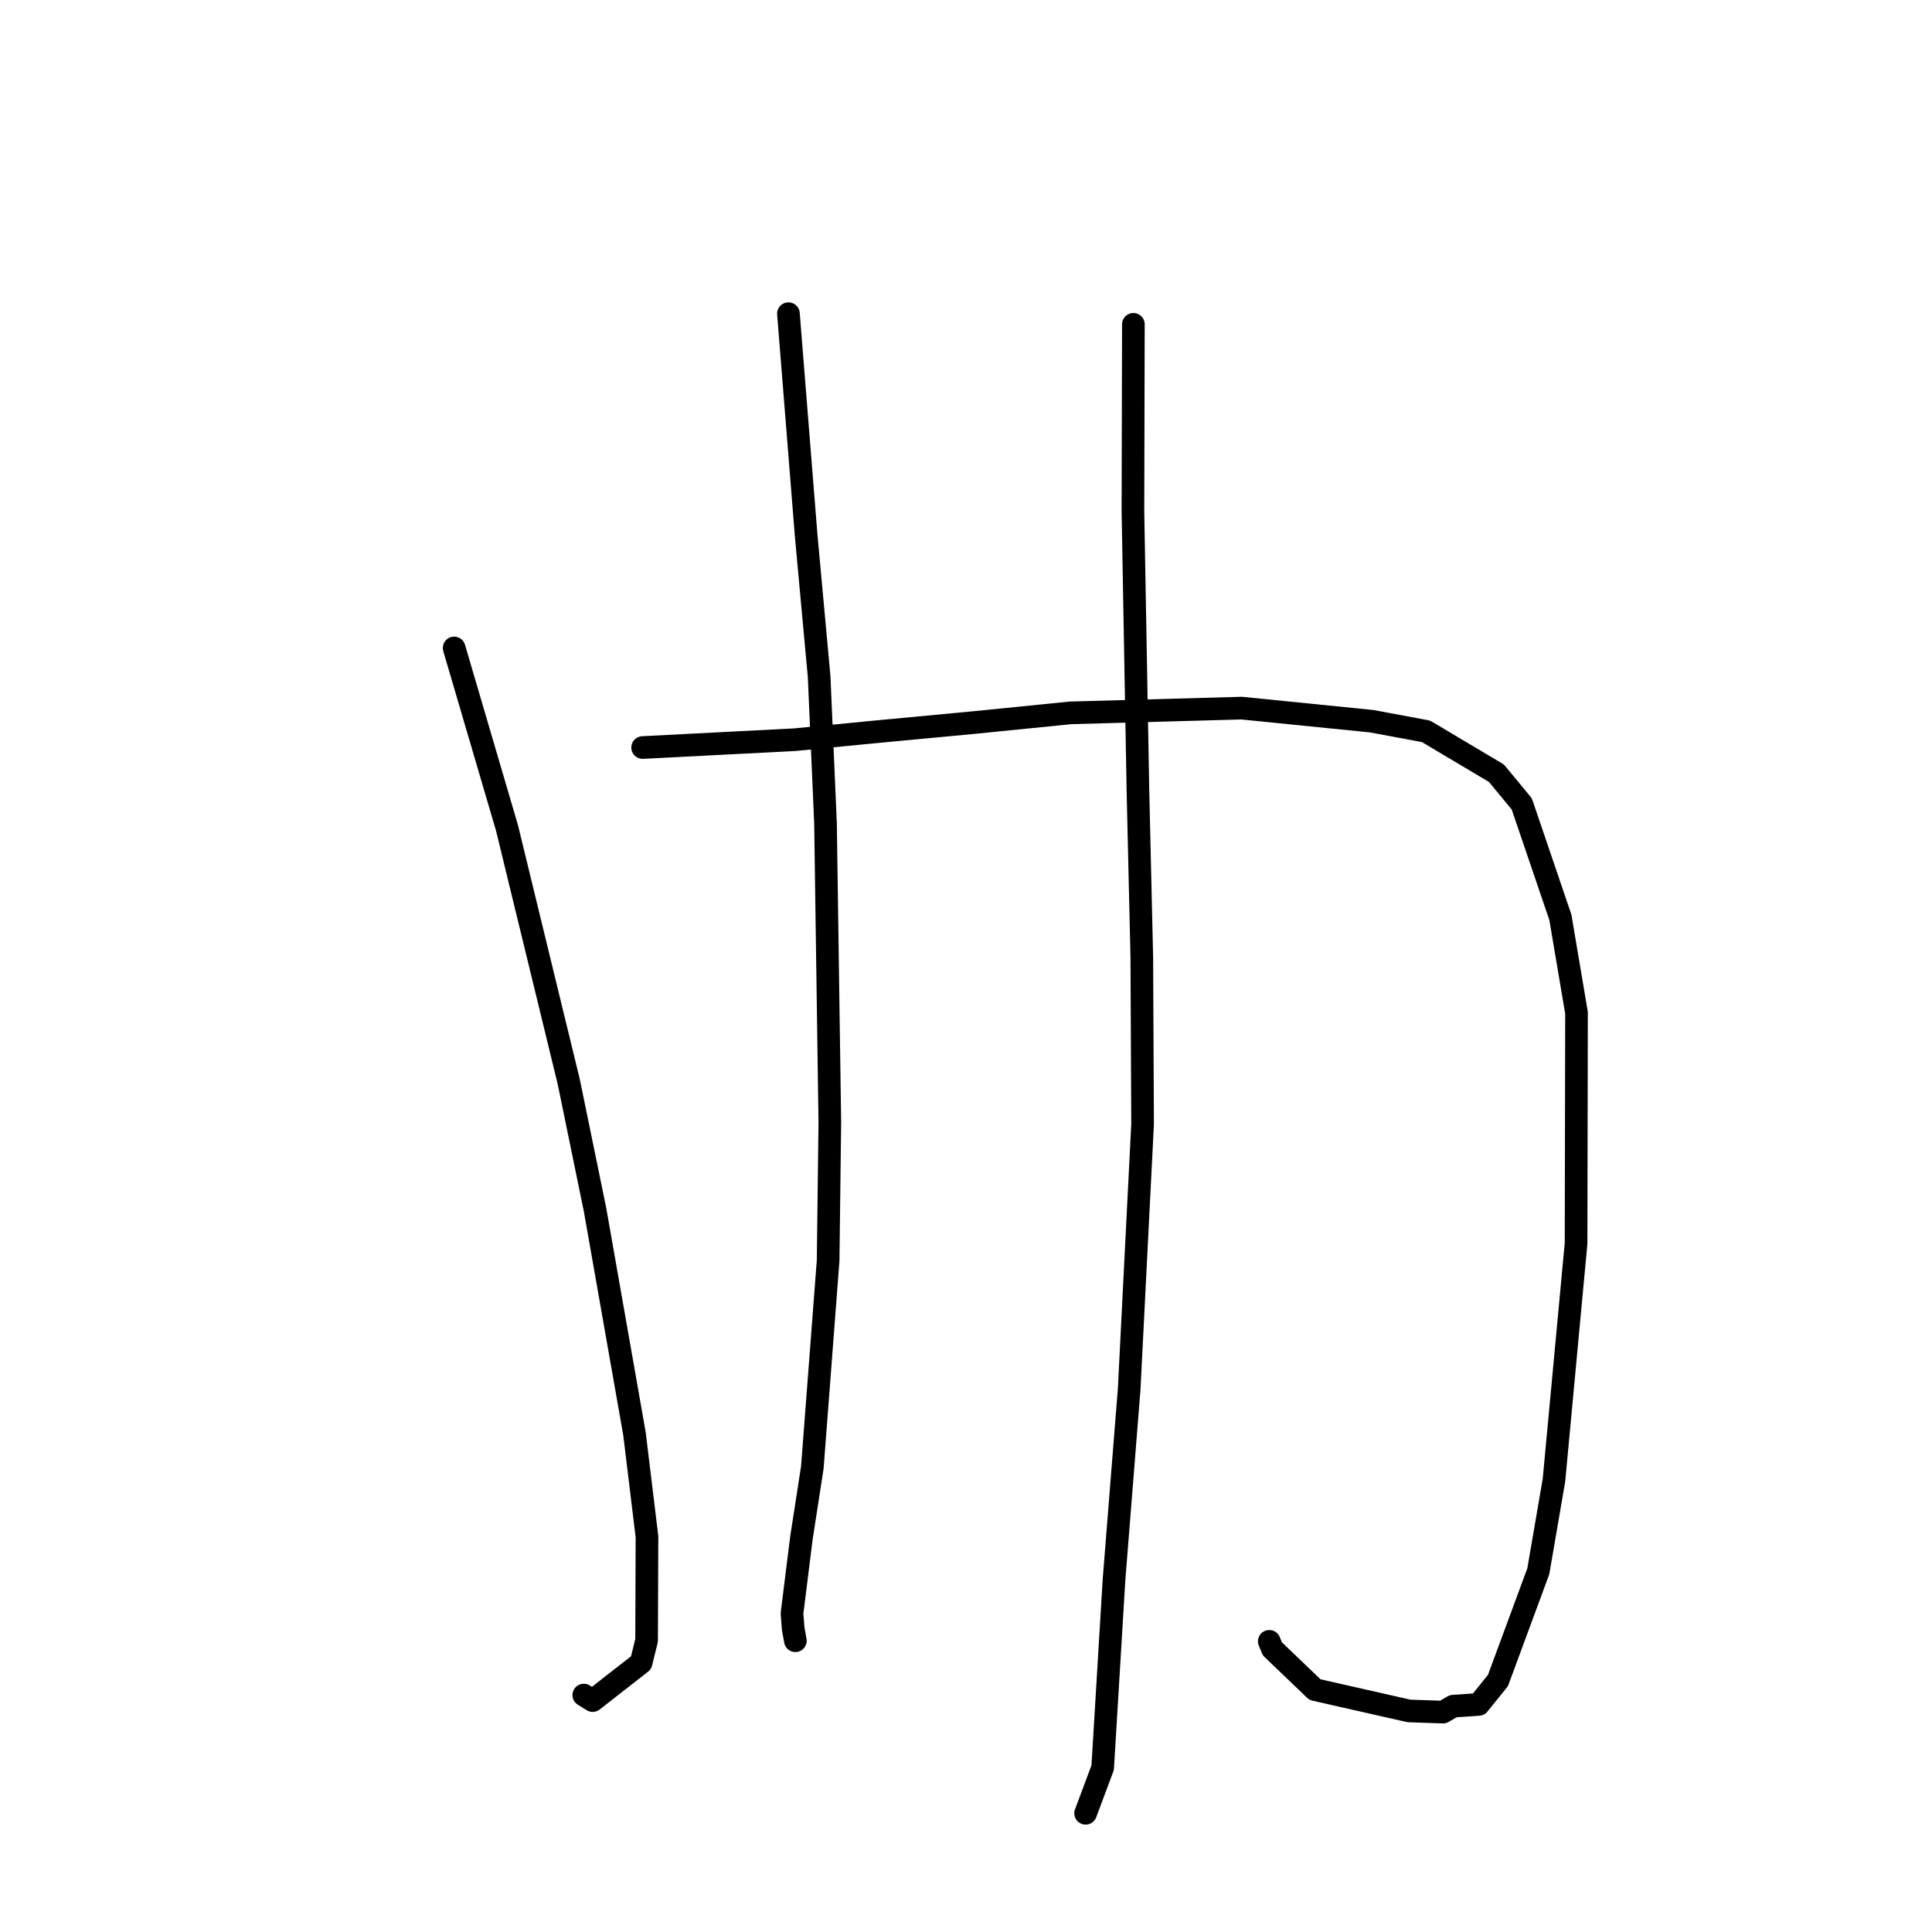 <?xml version="1.0" standalone="no"?>
    <svg width="256" height="256" xmlns="http://www.w3.org/2000/svg" version="1.1">
    <polyline stroke="black" stroke-width="3" stroke-linecap="round" fill="transparent" stroke-linejoin="round" points="60.176 85.857 67.184 109.72 75.367 143.356 78.855 160.338 84.072 189.984 85.728 203.624 85.677 217.362 84.95 220.324 78.531 225.338 77.353 224.606 " />
        <polyline stroke="black" stroke-width="3" stroke-linecap="round" fill="transparent" stroke-linejoin="round" points="85.151 99.051 105.307 98.014 116.267 96.948 128.987 95.75 141.852 94.458 164.523 93.829 181.769 95.565 188.953 96.904 198.284 102.455 201.642 106.52 206.759 121.555 208.896 134.198 208.837 164.76 205.909 196.125 203.835 208.193 198.489 222.673 195.933 225.845 192.56 226.075 191.201 226.863 188.697 226.777 186.69 226.707 174.233 223.883 168.599 218.484 168.186 217.483 " />
        <polyline stroke="black" stroke-width="3" stroke-linecap="round" fill="transparent" stroke-linejoin="round" points="104.471 41.563 106.832 71.089 108.541 89.676 109.383 109.06 109.957 148.704 109.732 167.016 107.639 194.43 106.198 203.75 104.943 213.784 105.105 215.835 105.387 217.389 105.39 217.407 " />
        <polyline stroke="black" stroke-width="3" stroke-linecap="round" fill="transparent" stroke-linejoin="round" points="150.179 42.977 150.119 67.774 150.784 104.818 151.295 126.862 151.399 148.948 149.619 184.093 147.613 209.316 146.509 227.629 146.108 234.233 144.055 239.72 143.85 240.269 " />
        </svg>